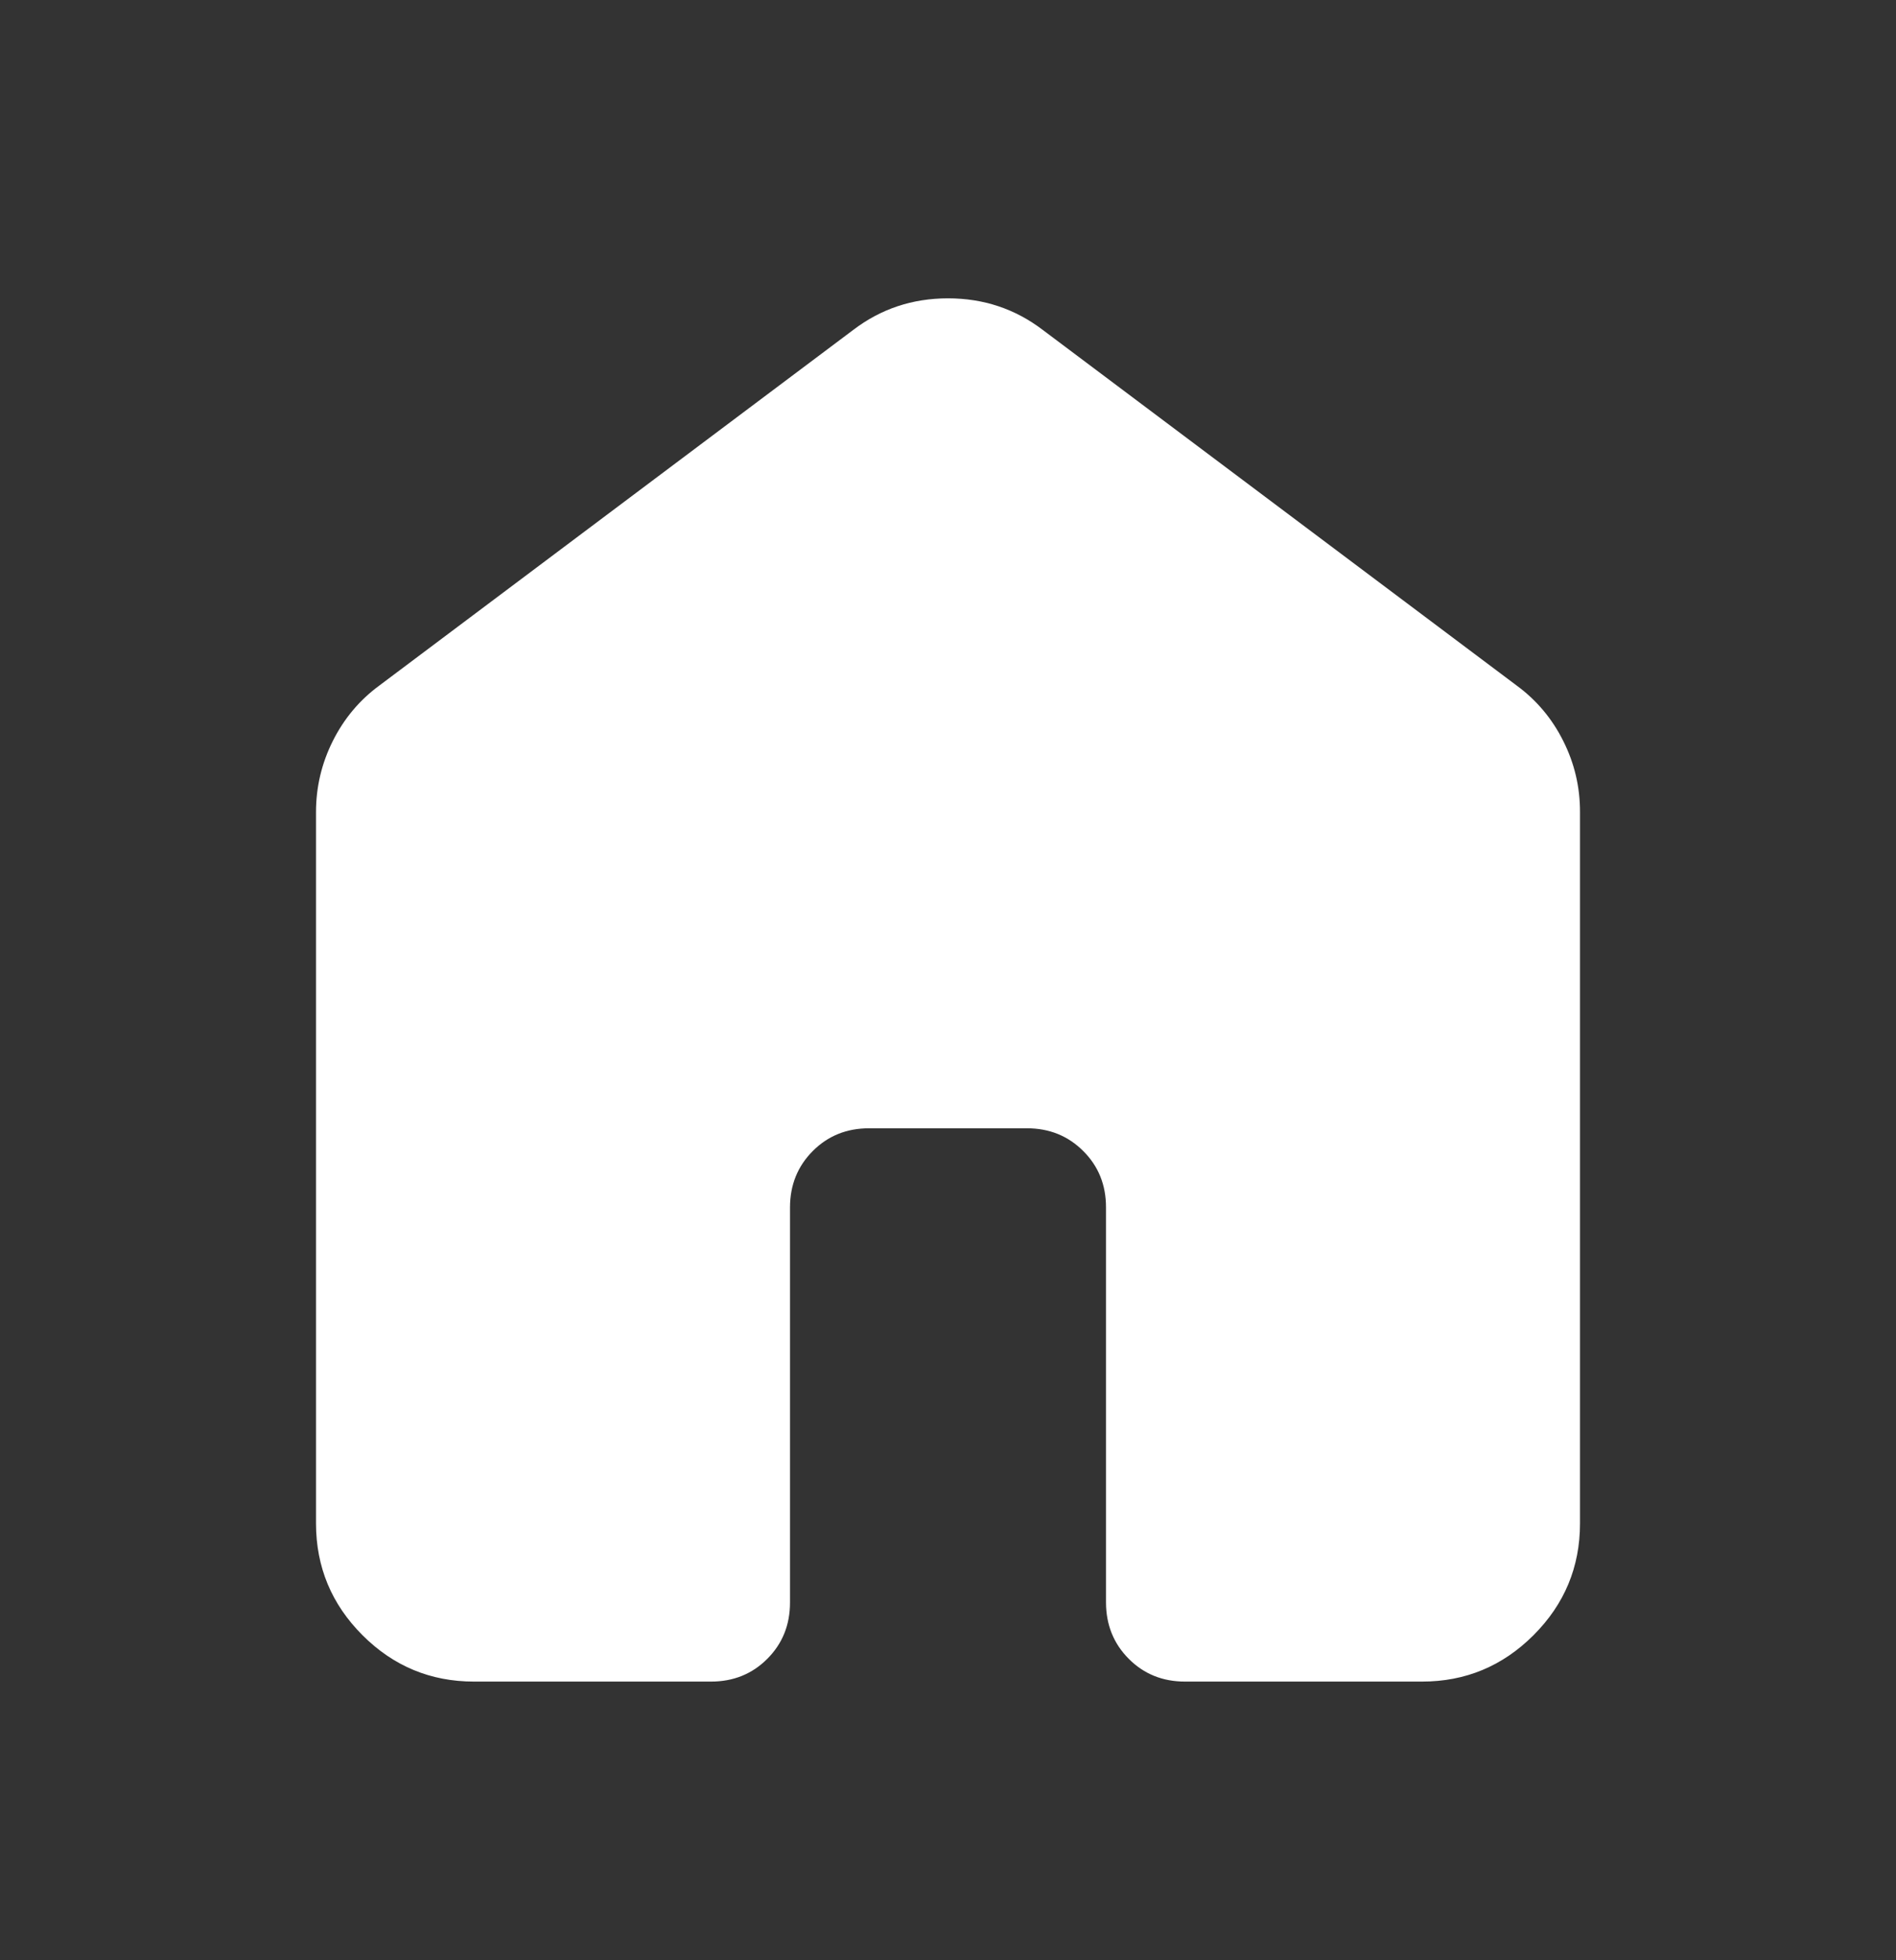 <svg width="30" height="31" viewBox="0 0 30 31" fill="none" xmlns="http://www.w3.org/2000/svg">
<rect x="0" y="0" width="30" height="31" fill="#333333" stroke="none"/>
<path d="M5 24.093V12.843C5 12.447 5.089 12.072 5.266 11.718C5.444 11.364 5.688 11.072 6 10.843L13.5 5.218C13.938 4.884 14.438 4.718 15 4.718C15.562 4.718 16.062 4.884 16.5 5.218L24 10.843C24.312 11.072 24.558 11.364 24.735 11.718C24.913 12.072 25.001 12.447 25 12.843V24.093C25 24.78 24.755 25.369 24.265 25.859C23.775 26.349 23.187 26.593 22.5 26.593H18.75C18.396 26.593 18.099 26.473 17.86 26.233C17.621 25.993 17.501 25.696 17.5 25.343V19.093C17.5 18.738 17.38 18.442 17.14 18.203C16.9 17.963 16.603 17.843 16.25 17.843H13.75C13.396 17.843 13.099 17.963 12.86 18.203C12.621 18.443 12.501 18.739 12.5 19.093V25.343C12.5 25.697 12.38 25.994 12.14 26.234C11.9 26.474 11.603 26.593 11.25 26.593H7.5C6.812 26.593 6.224 26.348 5.735 25.859C5.246 25.37 5.001 24.781 5 24.093Z" fill="white"/>
</svg>
